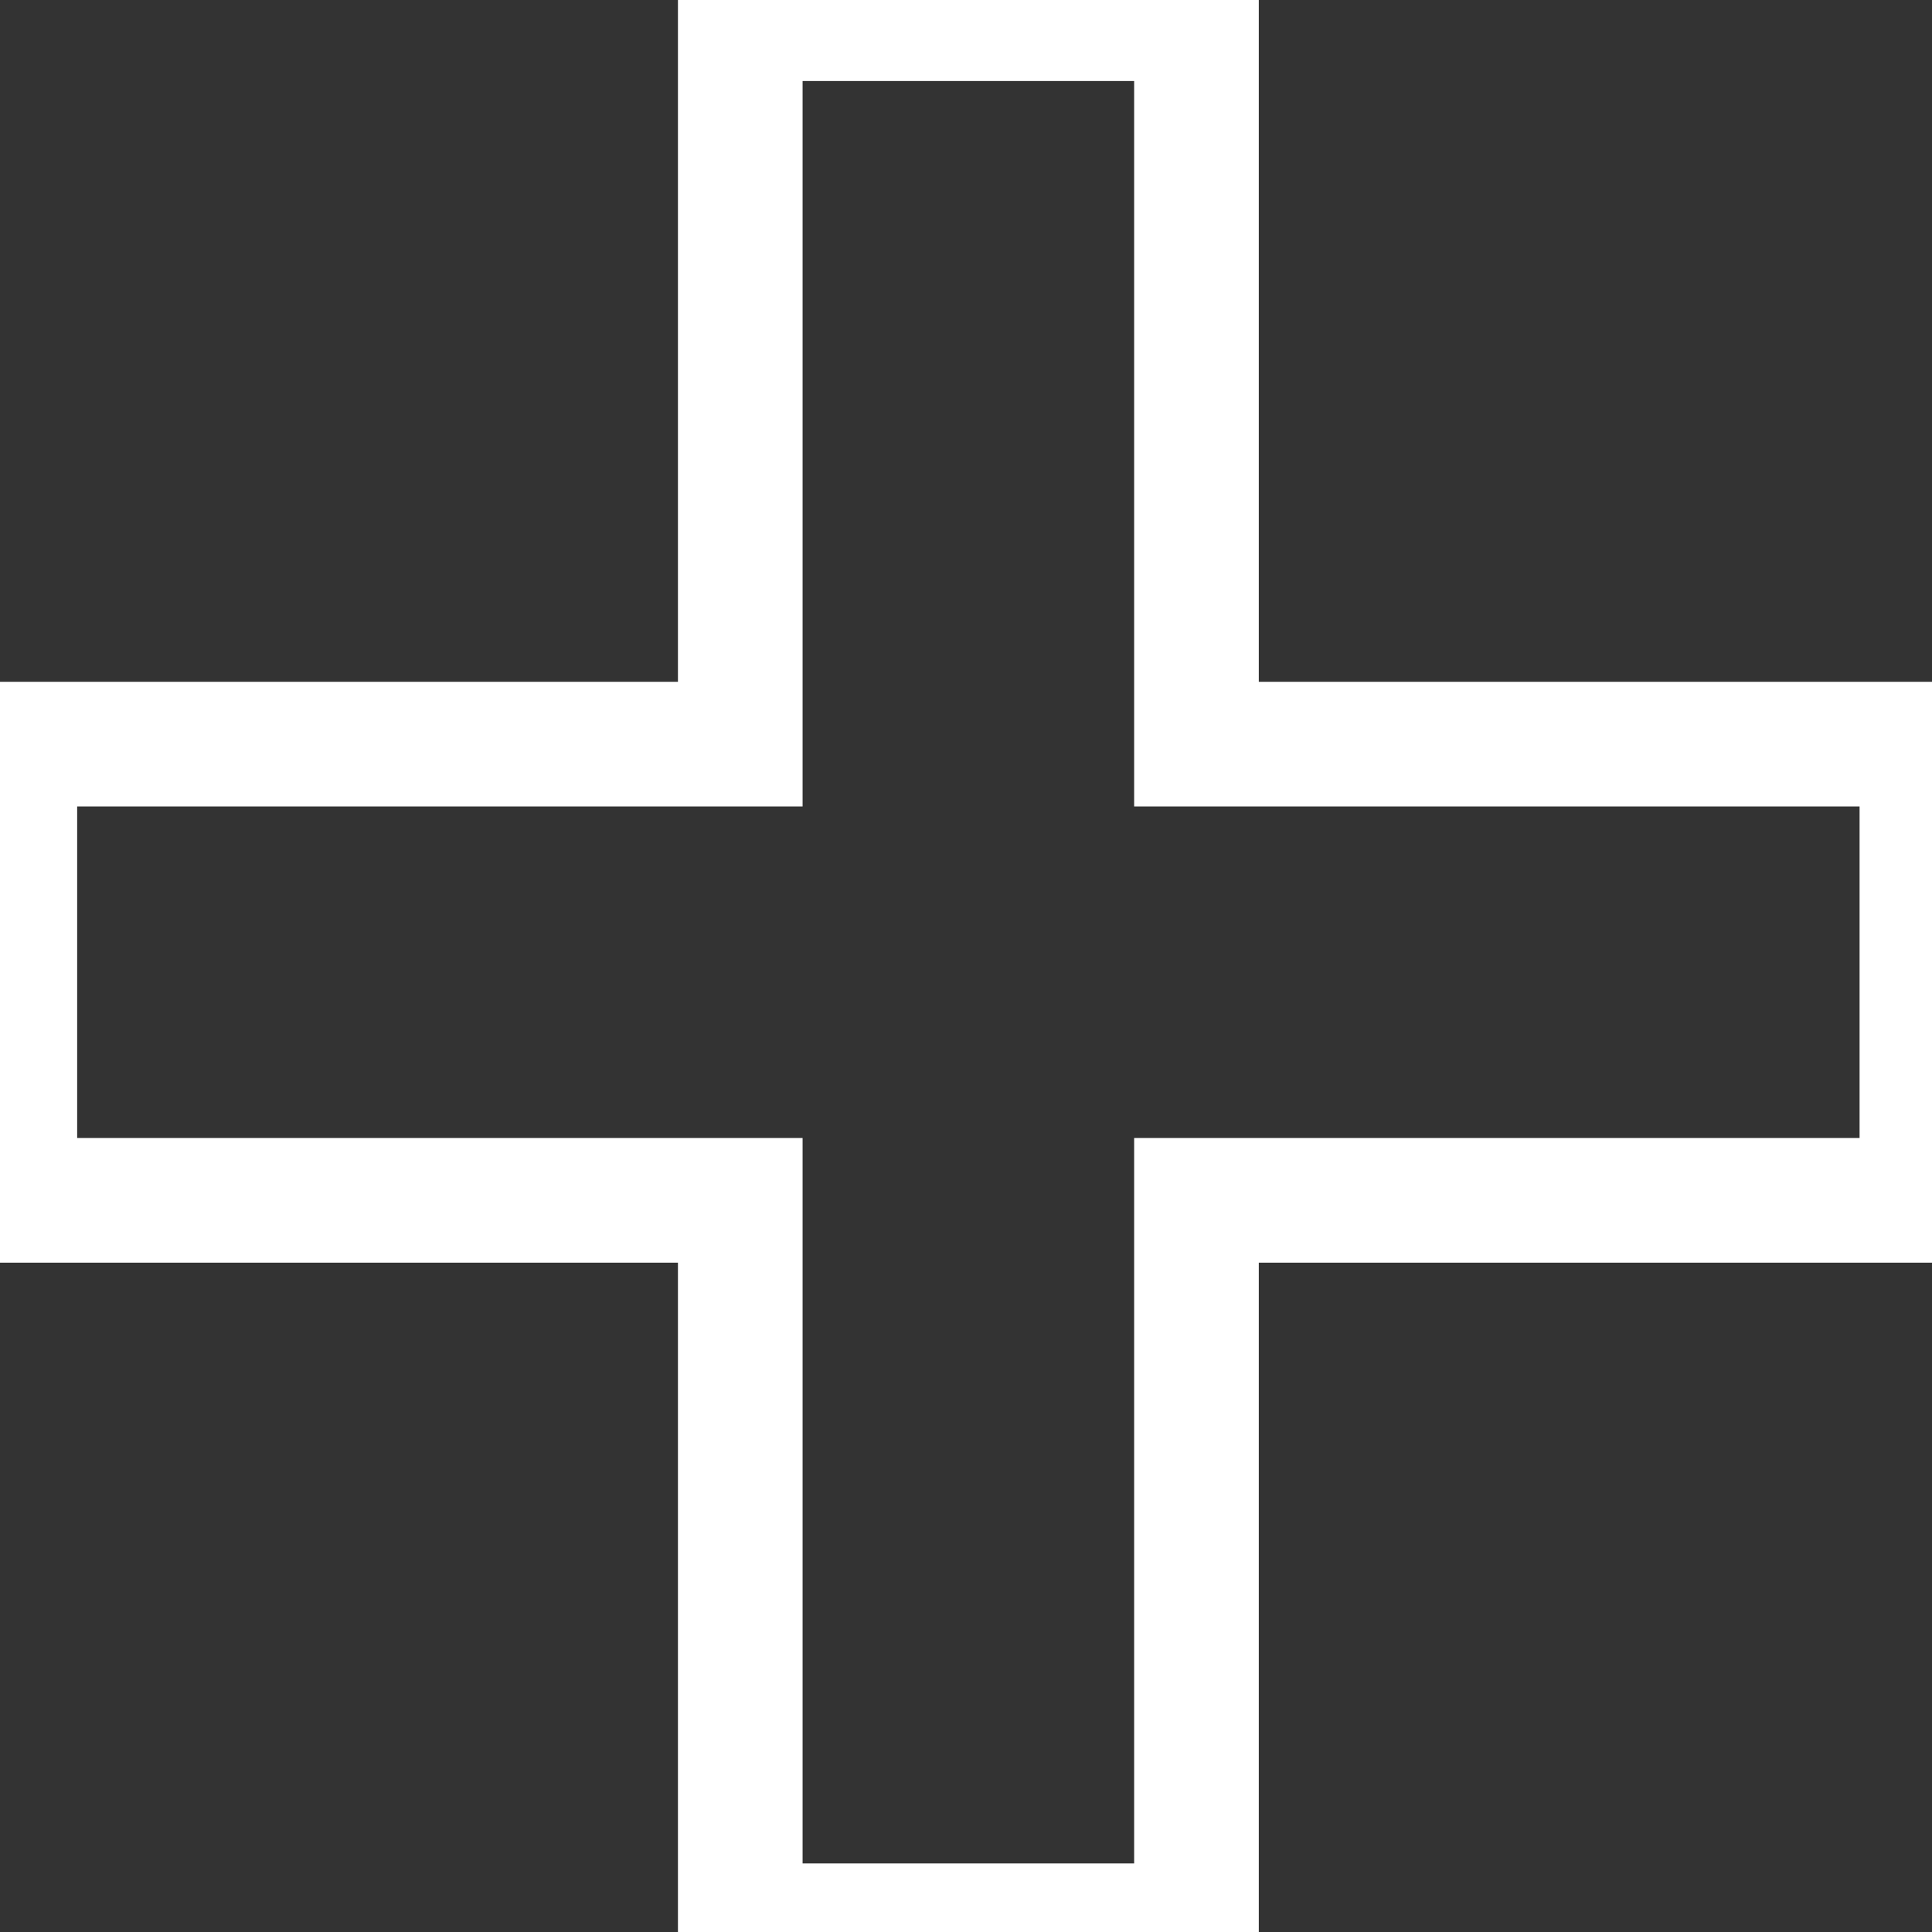 <svg width="62" height="62" viewBox="0 0 62 62" fill="none" xmlns="http://www.w3.org/2000/svg">
<rect x="0" y="0" width="62" height="62" fill="#333333" stroke="none"/>
<path d="M23.756 0.6V-1.4H21.756V0.6H23.756ZM23.756 23.88V25.88H25.756V23.88H23.756ZM0.476 23.88V21.88H-1.524V23.88H0.476ZM0.476 38.52H-1.524V40.52H0.476V38.52ZM23.756 38.52H25.756V36.52H23.756V38.52ZM23.756 61.8H21.756V63.8H23.756V61.8ZM38.396 61.8V63.8H40.396V61.8H38.396ZM38.396 38.52V36.52H36.396V38.52H38.396ZM61.676 38.52V40.52H63.676V38.52H61.676ZM61.676 23.88H63.676V21.88H61.676V23.88ZM38.396 23.88H36.396V25.88H38.396V23.88ZM38.396 0.6H40.396V-1.4H38.396V0.6ZM21.756 0.6V23.88H25.756V0.6H21.756ZM23.756 21.88H0.476V25.88H23.756V21.88ZM-1.524 23.88V38.52H2.476V23.88H-1.524ZM0.476 40.52H23.756V36.52H0.476V40.52ZM21.756 38.52V61.8H25.756V38.52H21.756ZM23.756 63.8H38.396V59.8H23.756V63.8ZM40.396 61.8V38.52H36.396V61.8H40.396ZM38.396 40.52H61.676V36.52H38.396V40.52ZM63.676 38.52V23.88H59.676V38.52H63.676ZM61.676 21.88H38.396V25.88H61.676V21.88ZM40.396 23.88V0.6H36.396V23.88H40.396ZM38.396 -1.4H23.756V2.6H38.396V-1.4Z" fill="white"/>
</svg>
